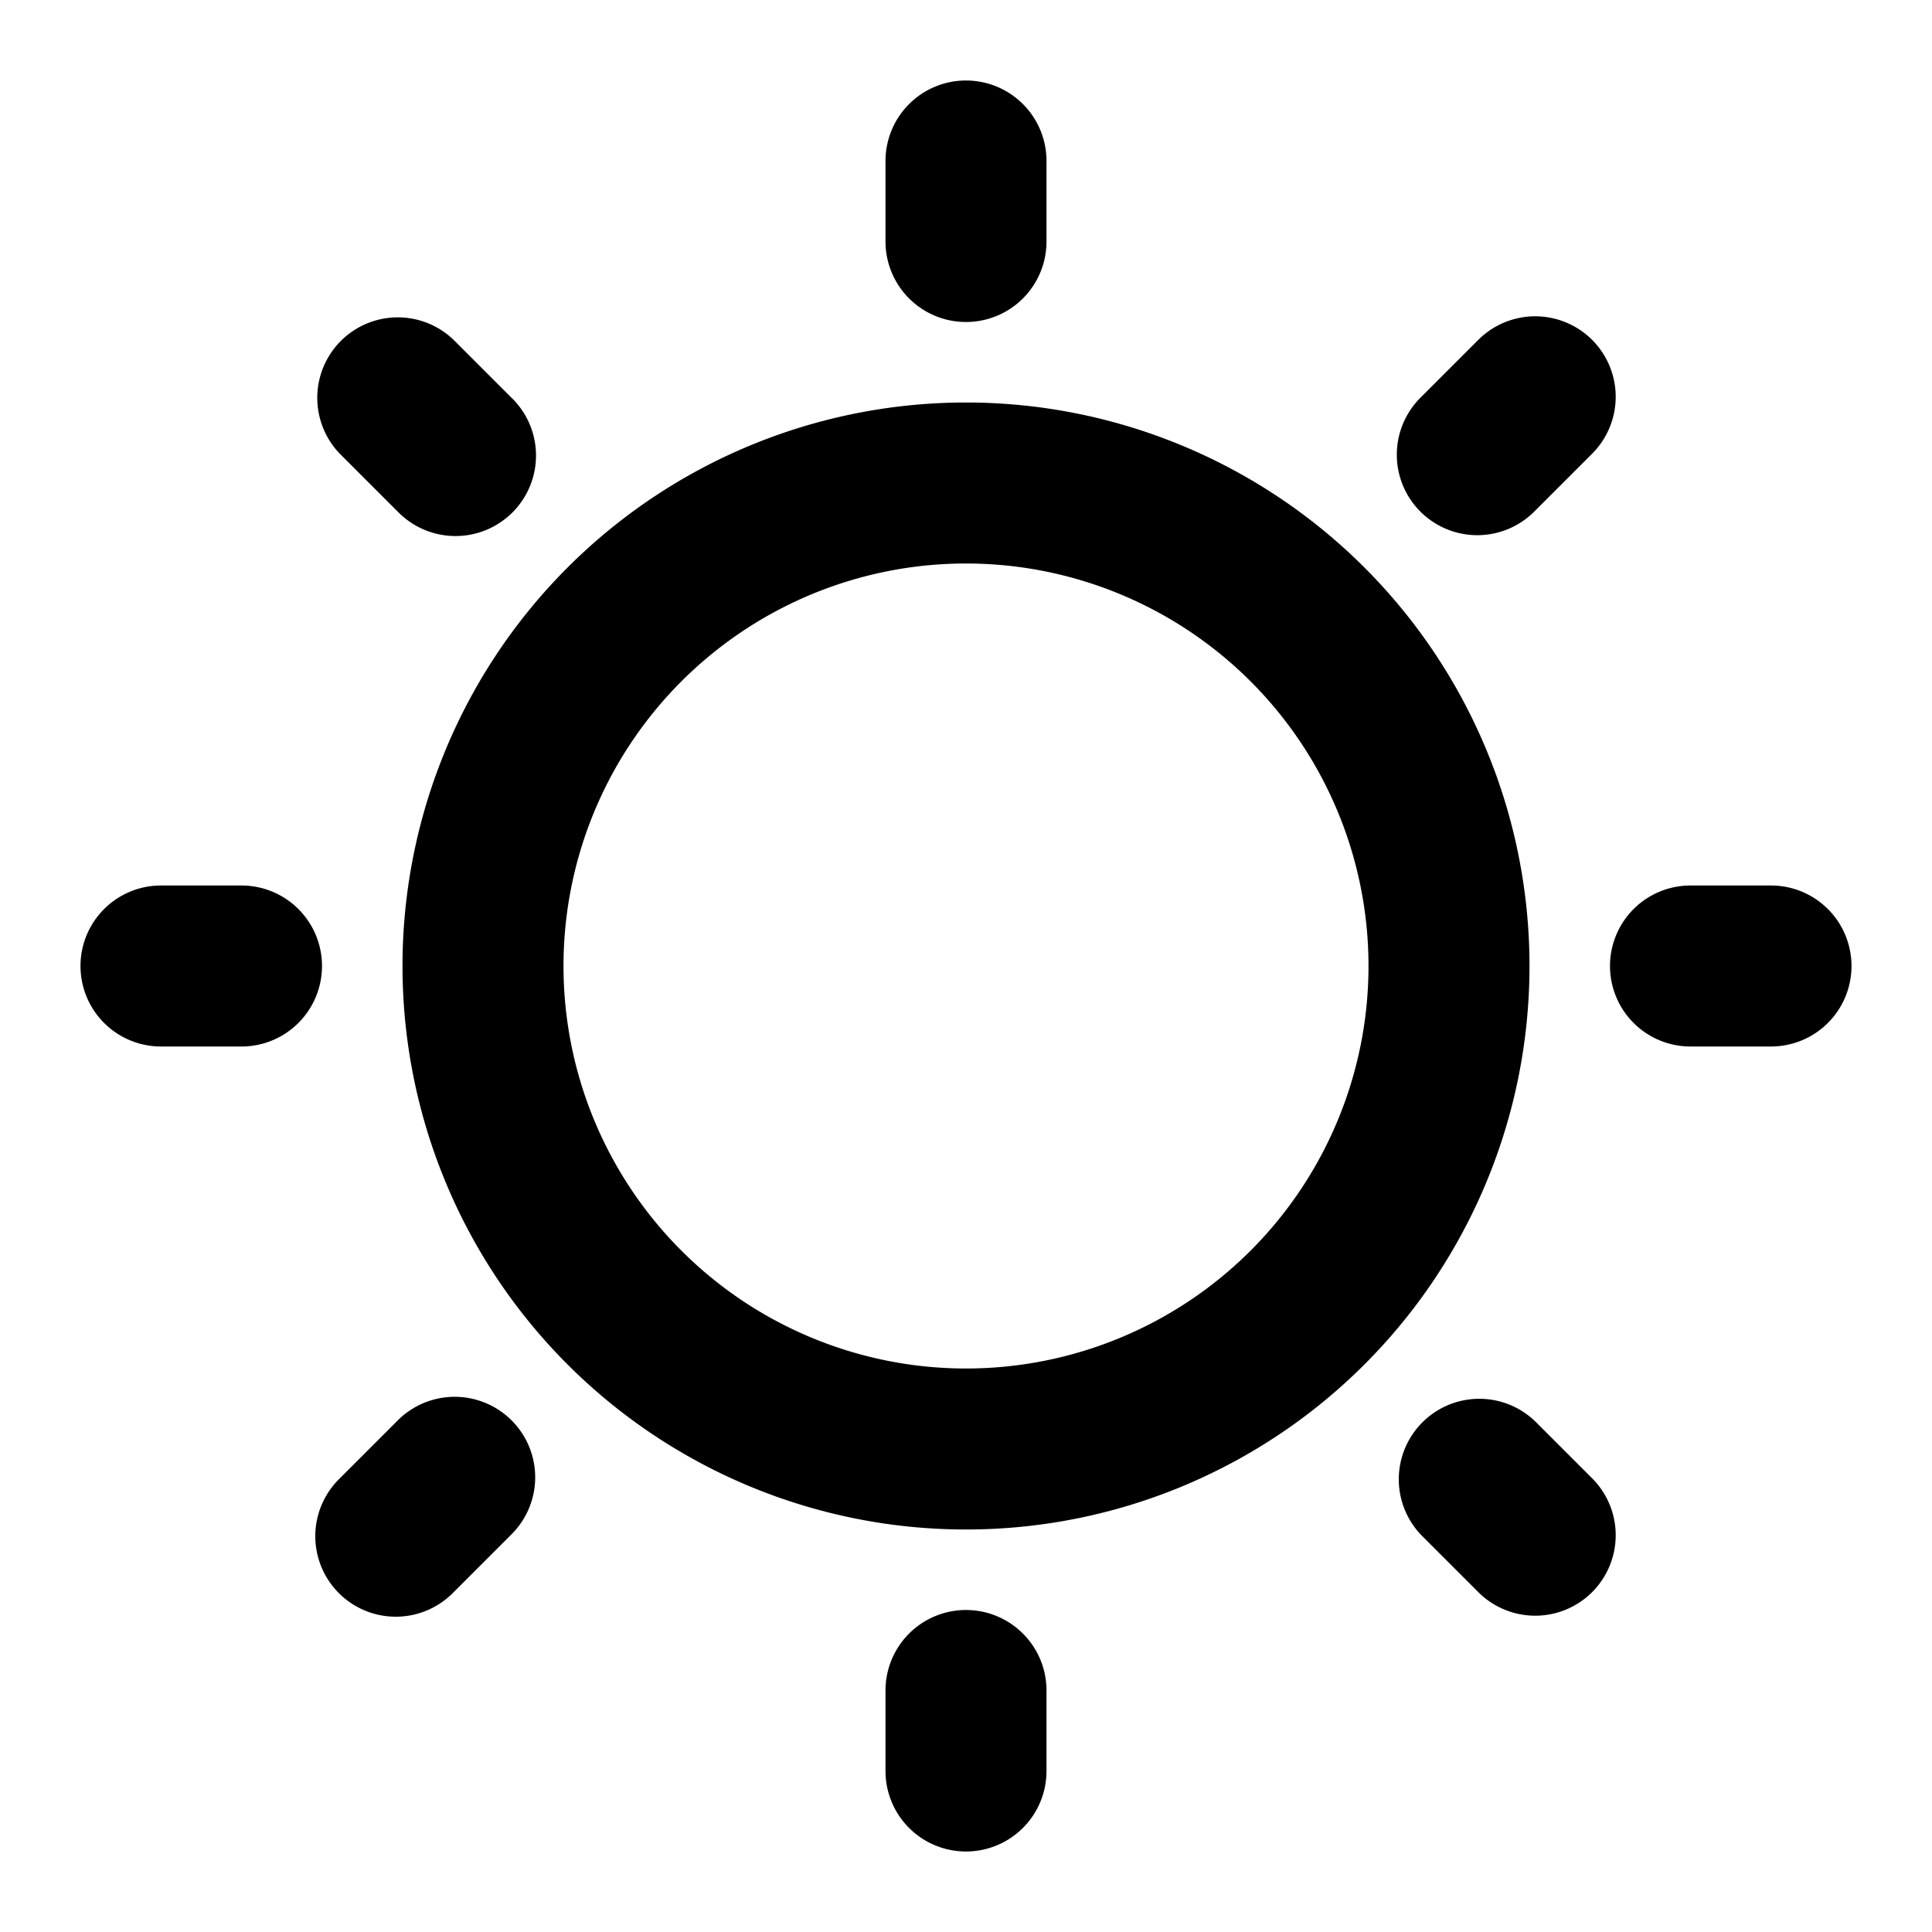 <svg xmlns="http://www.w3.org/2000/svg" viewBox="0 0 24 24"><path fill="currentColor" d="M12 1a1 1 0 011 1v1a1 1 0 11-2 0V2a1 1 0 011-1z"/><path fill="currentColor" fill-rule="evenodd" d="M12 19a7 7 0 100-14 7 7 0 000 14zm0-2a5 5 0 100-10 5 5 0 000 10z" clip-rule="evenodd"/><path fill="currentColor" d="M13 21a1 1 0 10-2 0v1a1 1 0 102 0v-1zM19.778 4.222a1 1 0 010 1.414l-.707.707a1 1 0 11-1.414-1.414l.707-.707a1 1 0 011.414 0zM6.343 19.071a1 1 0 10-1.414-1.414l-.707.707a1 1 0 101.414 1.414l.707-.707zM19.778 19.778a1 1 0 01-1.414 0l-.707-.707a1 1 0 011.414-1.414l.707.707a1 1 0 010 1.414zM4.929 6.343A1 1 0 106.343 4.93l-.707-.707a1 1 0 00-1.414 1.414l.707.707zM23 12a1 1 0 01-1 1h-1a1 1 0 110-2h1a1 1 0 011 1zM3 13a1 1 0 100-2H2a1 1 0 100 2h1z"/></svg>
